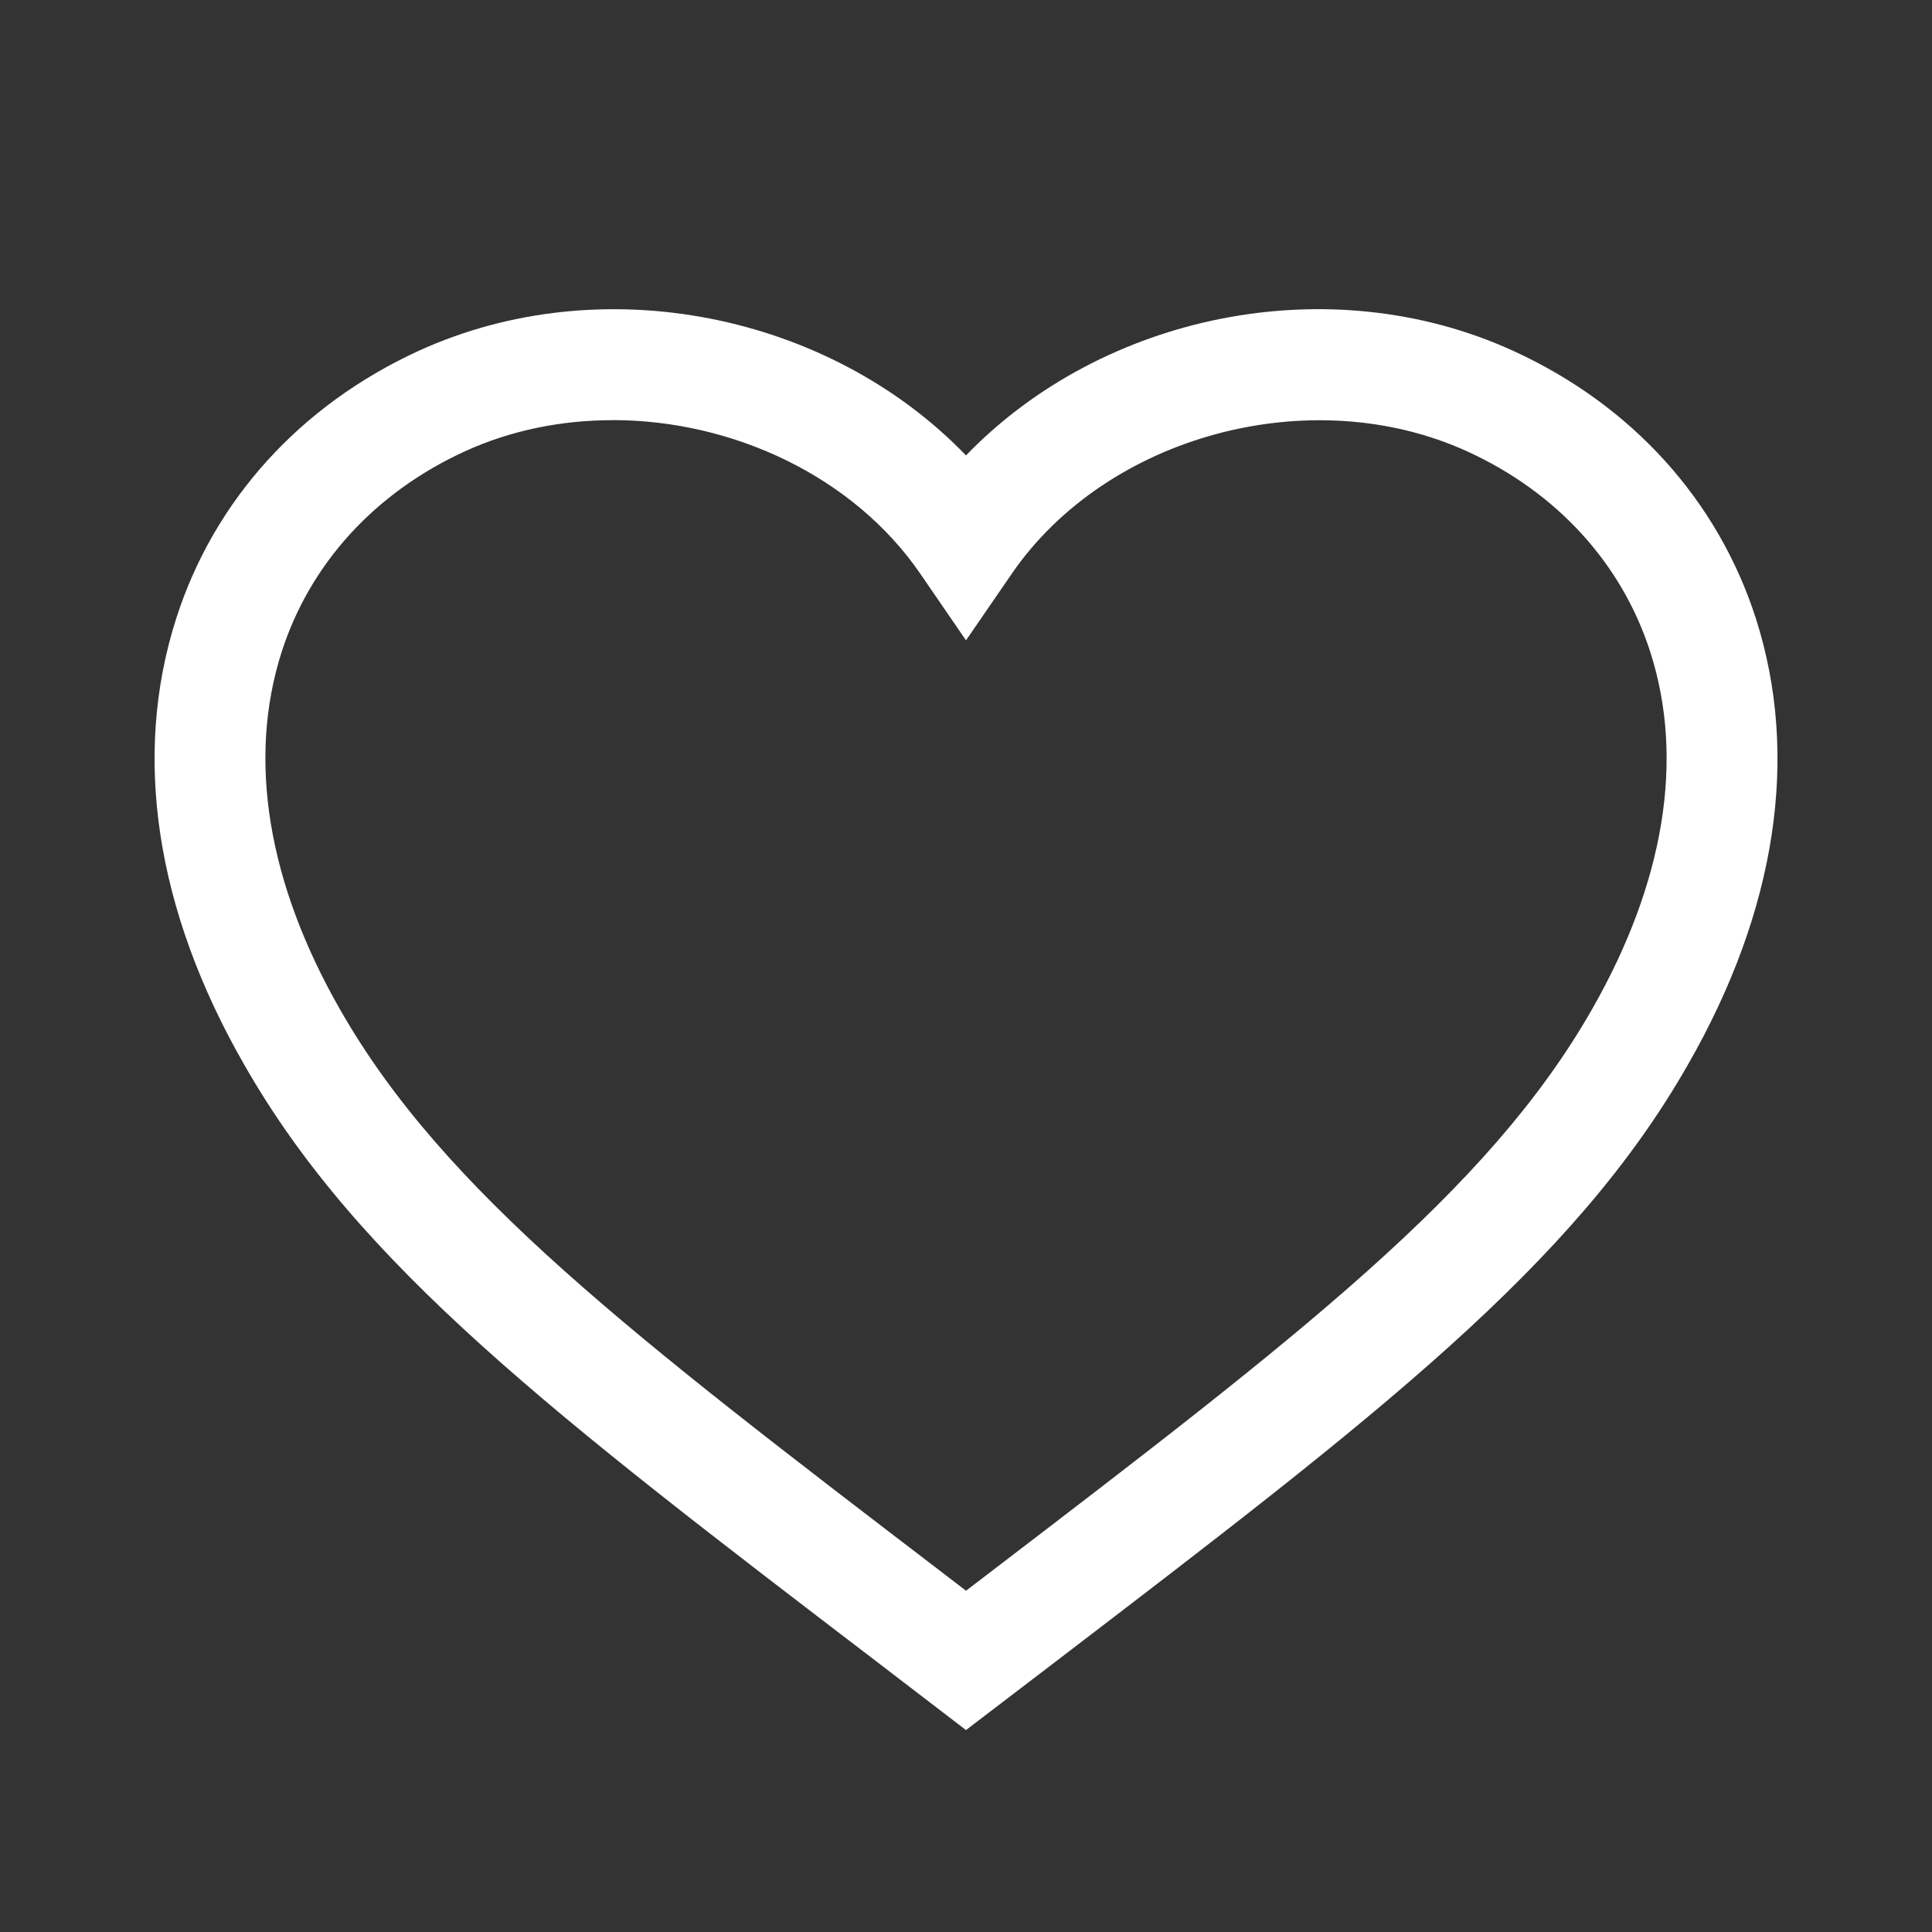 <svg width="25" height="25" xmlns="http://www.w3.org/2000/svg"><rect width="100%" height="100%" fill="#333333" stroke="none"/><path d="M7.927 5.437c-.659 0-1.315.13-1.913.404-1.162.533-2.003 1.453-2.37 2.597-.443 1.385-.182 2.985.757 4.626 1.344 2.356 3.779 4.217 7.815 7.302l.284.218.267-.204c4.05-3.096 6.488-4.962 7.831-7.315.94-1.642 1.202-3.242.757-4.627-.367-1.144-1.207-2.066-2.369-2.597-2.016-.92-4.662-.212-5.895 1.585l-.591.86-.59-.86c-.867-1.264-2.43-1.99-3.983-1.99zm4.573 16.95l-1.154-.884c-4.18-3.193-6.702-5.122-8.188-7.73C2.013 11.777 1.71 9.78 2.281 8c.491-1.53 1.605-2.757 3.136-3.46 2.377-1.085 5.316-.48 7.083 1.353 1.768-1.831 4.704-2.44 7.081-1.353 1.532.7 2.646 1.93 3.139 3.46.57 1.779.269 3.776-.878 5.776-1.485 2.604-4.011 4.536-8.195 7.735l-1.146.875z" fill="#FFF" fill-rule="evenodd"/></svg>